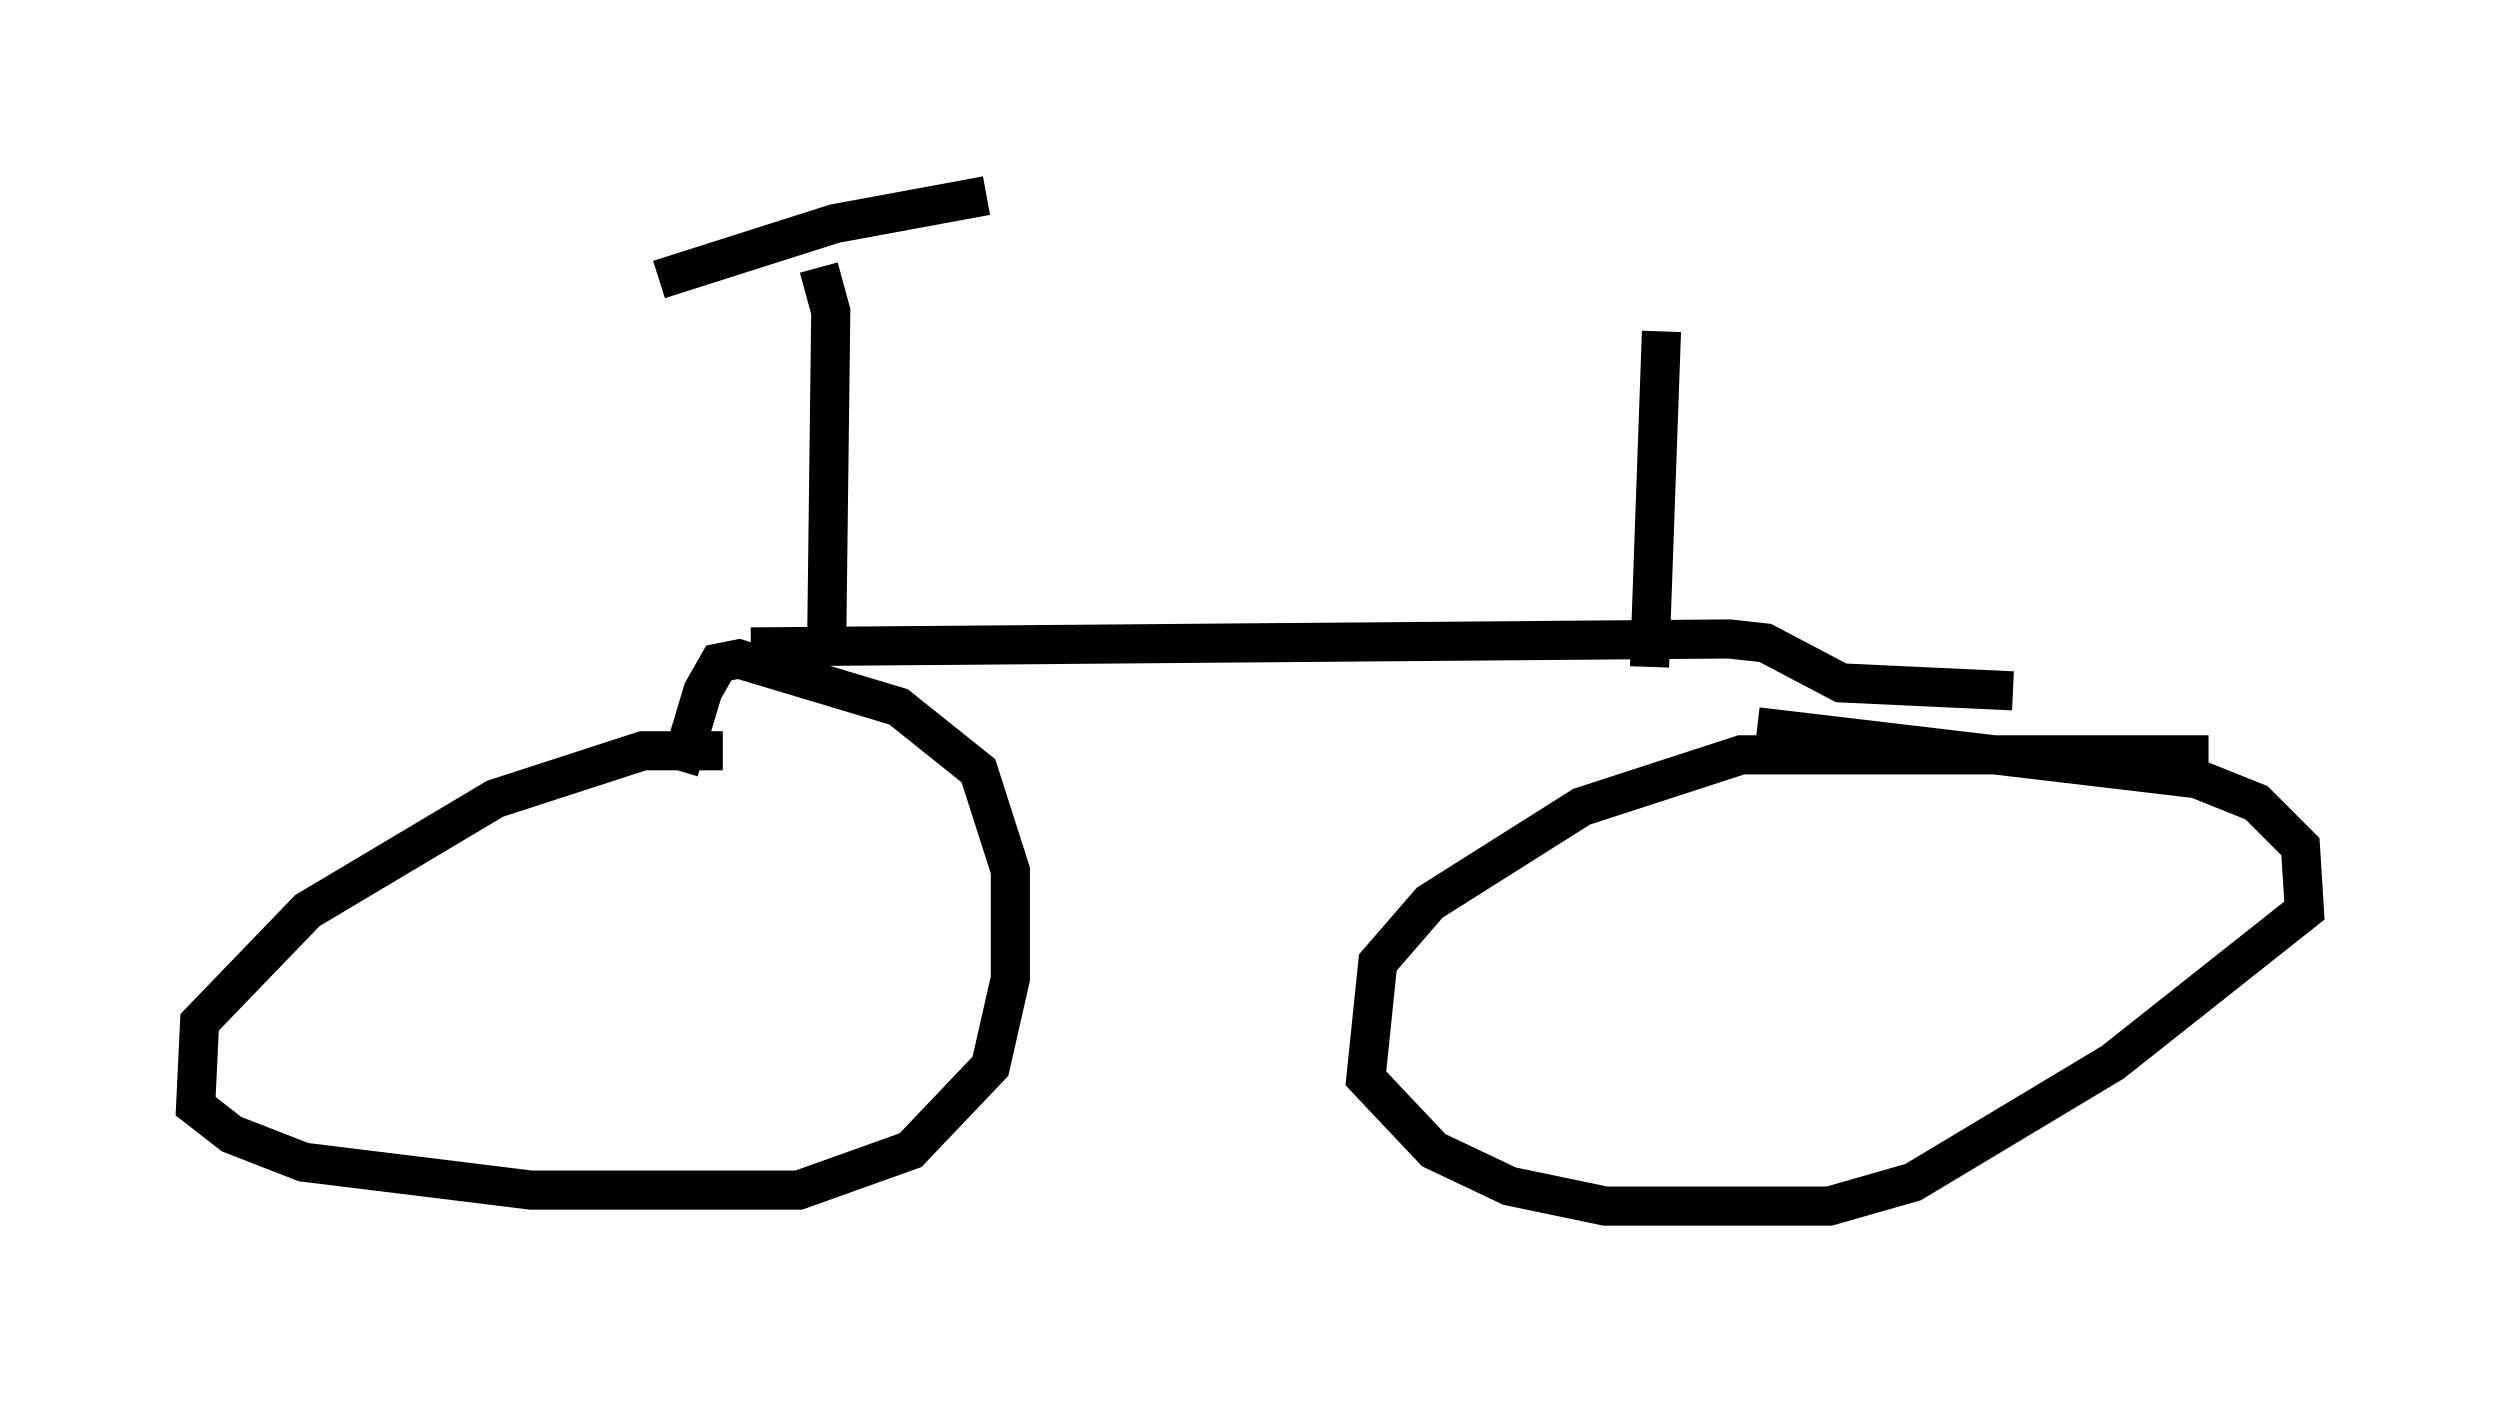 <?xml version="1.0" encoding="utf-8" ?>
<svg baseProfile="full" height="35.827" version="1.1" width="63.901" xmlns="http://www.w3.org/2000/svg" xmlns:ev="http://www.w3.org/2001/xml-events" xmlns:xlink="http://www.w3.org/1999/xlink"><defs /><rect fill="white" height="35.827" width="63.901" x="0" y="0" /><path d="M18.373, 19.7 m0.102, -0.51 l-2.042, 0.0 -3.777, 1.225 l-4.798, 2.858 -2.756, 2.858 l-0.102, 2.144 0.919, 0.715 l1.838, 0.715 5.819, 0.715 l6.84, 0.0 2.858, -1.021 l2.042, -2.144 0.51, -2.246 l0.0, -2.756 -0.817, -2.552 l-2.042, -1.633 -4.083, -1.225 l-0.51, 0.102 -0.408, 0.715 l-0.613, 2.042 m39.098, -0.408 l-11.944, 0.0 -4.083, 1.327 l-3.879, 2.45 -1.327, 1.531 l-0.306, 2.96 1.735, 1.838 l1.94, 0.919 2.45, 0.51 l5.717, 0.0 2.144, -0.613 l5.104, -3.063 4.9, -3.879 l-0.102, -1.633 -1.123, -1.123 l-1.531, -0.613 -11.229, -1.327 m-25.725, -2.042 l25.011, -0.204 0.919, 0.102 l1.94, 1.021 4.39, 0.204 m-30.523, -10.821 l0.306, 1.123 -0.102, 8.269 m-4.288, -9.086 l4.492, -1.429 3.879, -0.715 m17.252, 3.471 l-0.306, 8.575 " fill="none" stroke="black" stroke-width="1" /></svg>